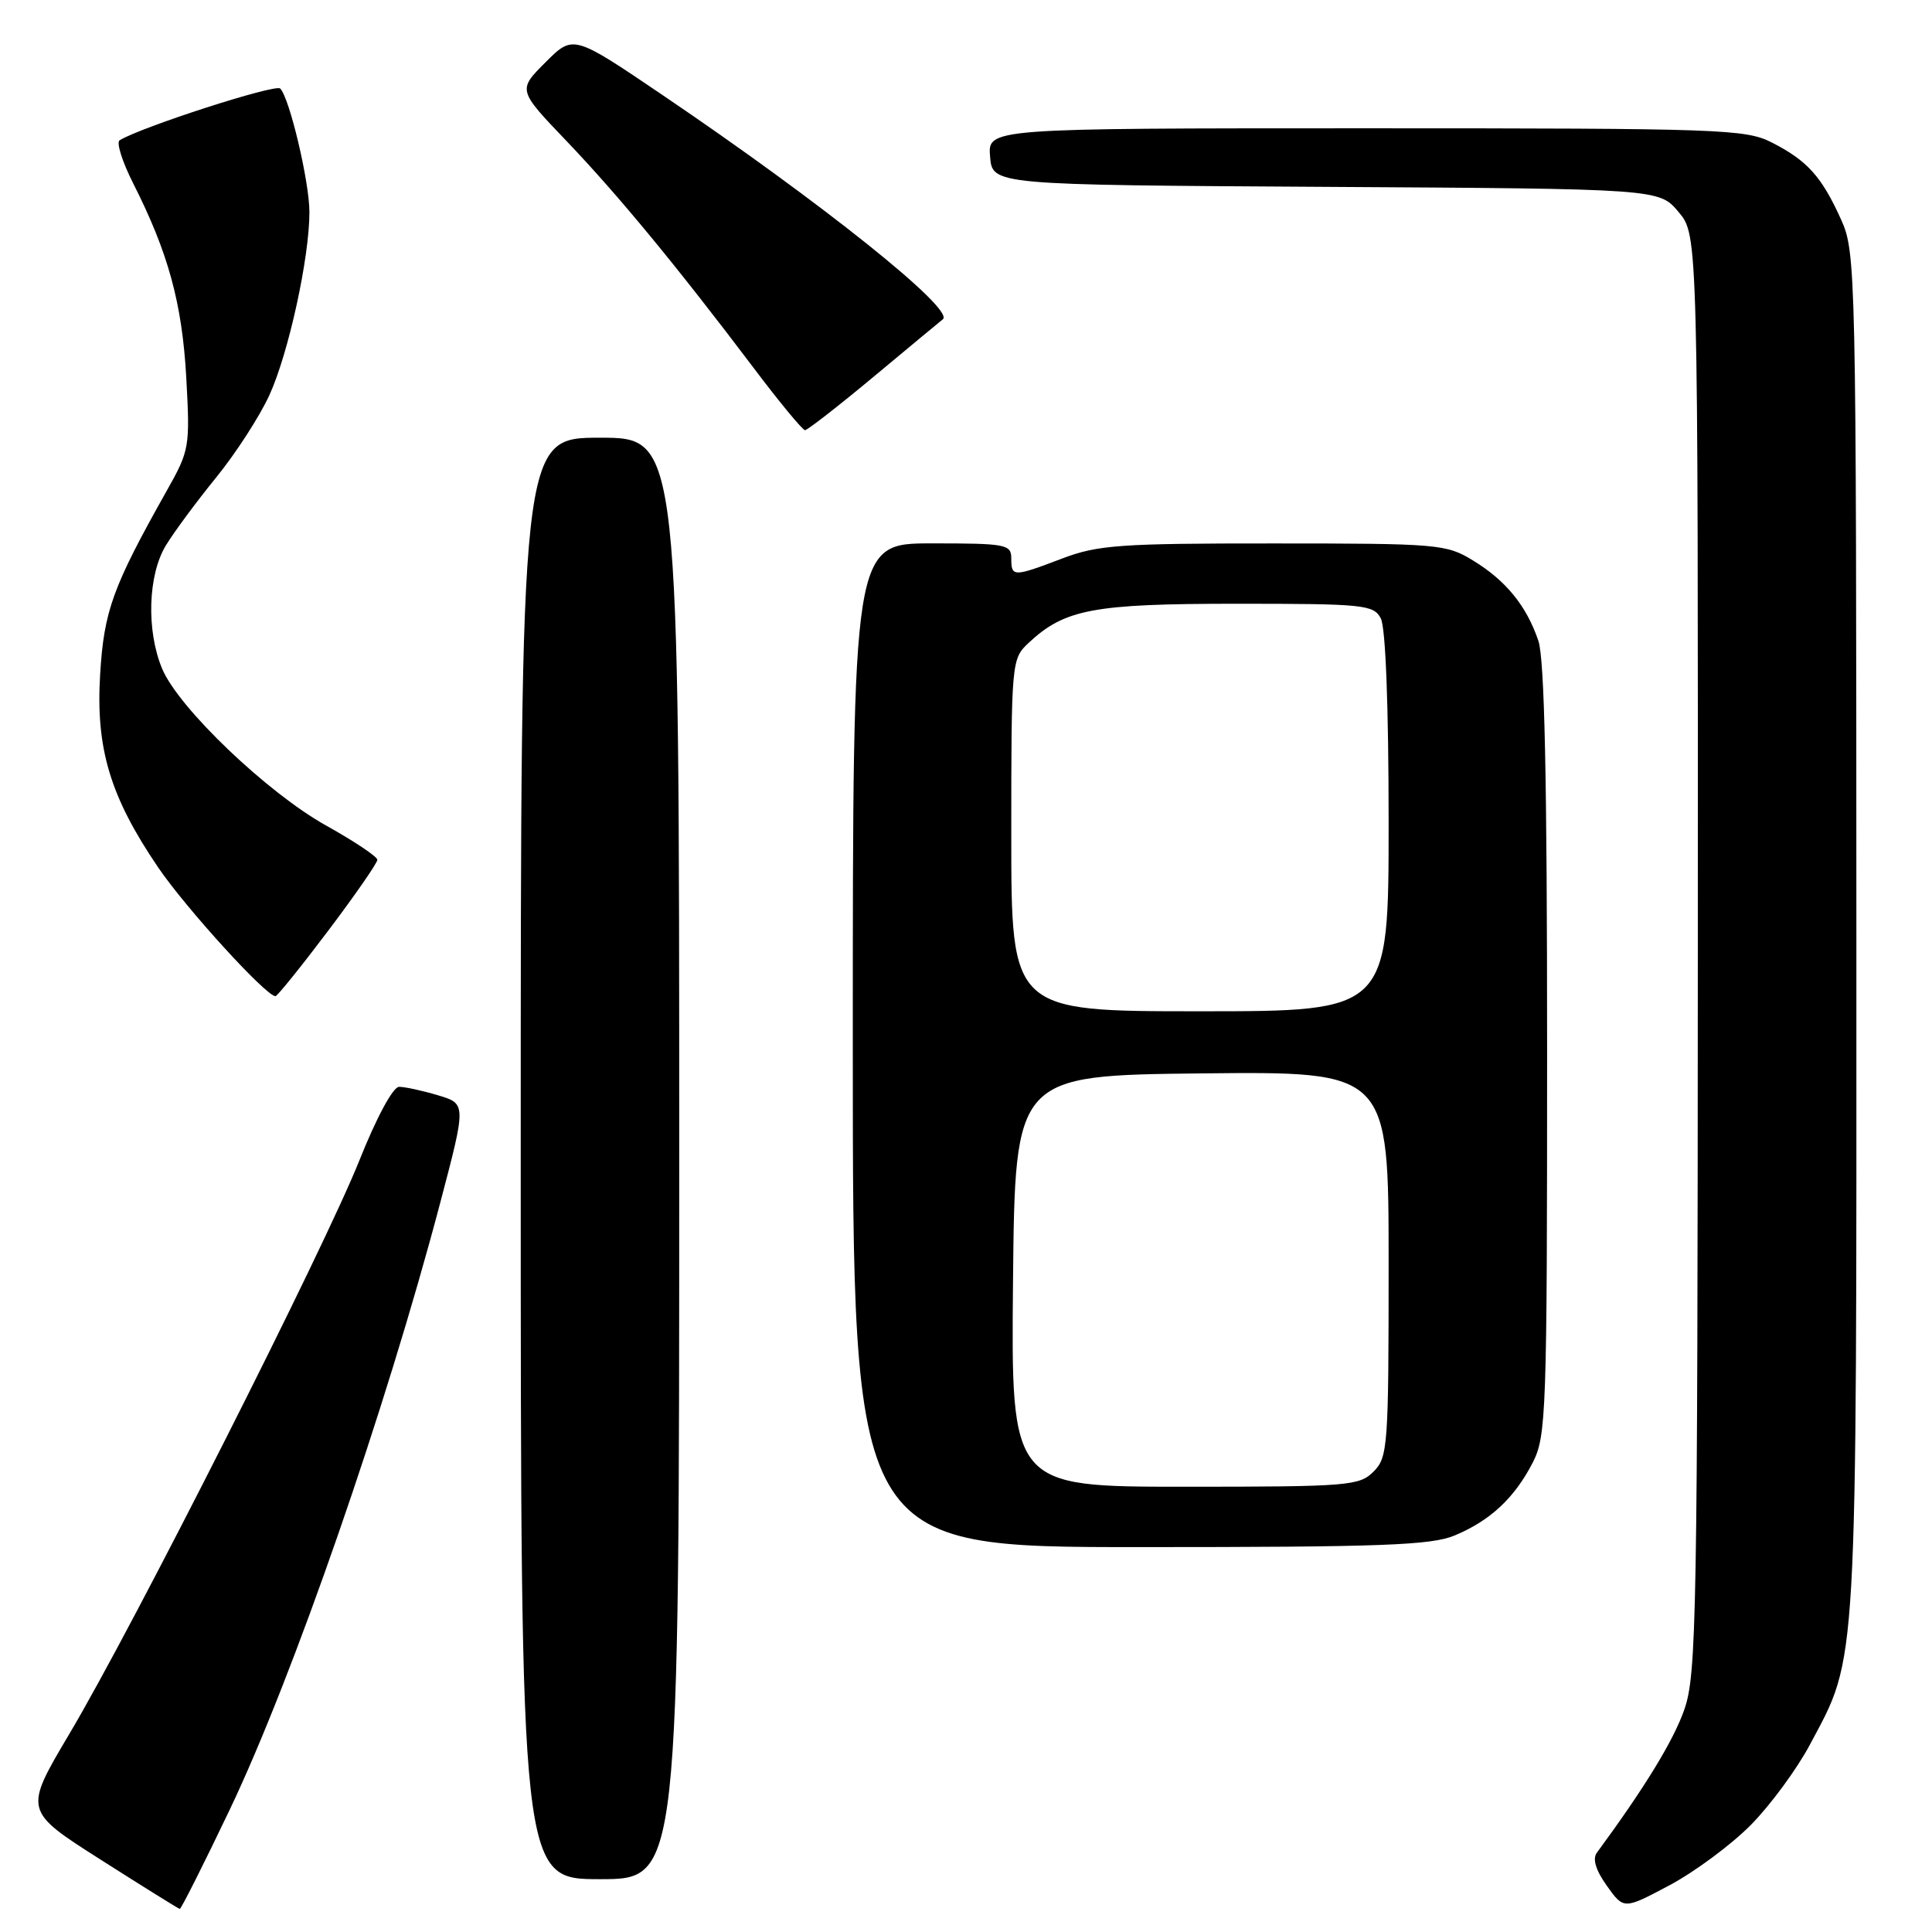 <?xml version="1.0" encoding="UTF-8" standalone="no"?>
<!DOCTYPE svg PUBLIC "-//W3C//DTD SVG 1.1//EN" "http://www.w3.org/Graphics/SVG/1.1/DTD/svg11.dtd" >
<svg xmlns="http://www.w3.org/2000/svg" xmlns:xlink="http://www.w3.org/1999/xlink" version="1.1" viewBox="0 0 256 256">
 <g >
 <path fill="currentColor"
d=" M 30.46 239.75 C 38.81 222.24 51.06 186.93 58.33 159.38 C 61.79 146.25 61.79 146.25 58.03 145.13 C 55.96 144.51 53.65 144.01 52.88 144.01 C 52.07 144.02 49.90 148.05 47.62 153.76 C 42.94 165.49 17.64 215.54 9.19 229.75 C 3.15 239.93 3.15 239.93 13.33 246.41 C 18.92 249.97 23.64 252.91 23.82 252.94 C 23.99 252.97 26.98 247.04 30.46 239.75 Z  M 232.03 241.78 C 234.60 239.17 238.11 234.40 239.82 231.18 C 246.19 219.23 246.00 222.59 245.98 123.54 C 245.96 35.17 245.92 33.42 243.92 29.02 C 241.37 23.39 239.47 21.28 234.79 18.89 C 231.30 17.11 228.17 17.00 180.98 17.00 C 130.88 17.00 130.88 17.00 131.19 20.75 C 131.50 24.50 131.50 24.50 175.67 24.76 C 219.84 25.02 219.84 25.02 222.42 28.09 C 225.00 31.15 225.00 31.15 224.97 126.33 C 224.94 214.18 224.80 221.88 223.19 226.50 C 221.76 230.62 217.98 236.81 211.59 245.50 C 210.99 246.31 211.44 247.81 212.92 249.88 C 215.16 253.03 215.16 253.03 221.25 249.79 C 224.60 248.00 229.45 244.40 232.03 241.78 Z  M 90.00 153.50 C 90.00 58.00 90.00 58.00 79.50 58.00 C 69.00 58.00 69.00 58.00 69.00 153.50 C 69.00 249.00 69.00 249.00 79.50 249.00 C 90.00 249.00 90.00 249.00 90.00 153.50 Z  M 192.77 203.45 C 197.48 201.48 200.69 198.48 203.10 193.79 C 204.89 190.29 205.00 187.25 205.00 139.19 C 205.00 103.20 204.66 87.30 203.84 84.90 C 202.26 80.26 199.54 76.92 195.17 74.26 C 191.65 72.10 190.56 72.01 168.76 72.01 C 148.44 72.00 145.46 72.21 140.76 74.00 C 134.26 76.47 134.00 76.47 134.00 74.00 C 134.00 72.13 133.33 72.00 123.50 72.00 C 113.00 72.00 113.00 72.00 113.00 138.50 C 113.00 205.00 113.00 205.00 151.03 205.00 C 183.10 205.00 189.65 204.76 192.77 203.45 Z  M 43.47 123.35 C 47.06 118.59 50.00 114.35 50.00 113.93 C 50.00 113.51 46.96 111.48 43.25 109.41 C 35.44 105.07 23.65 93.80 21.49 88.62 C 19.37 83.56 19.60 76.18 21.98 72.27 C 23.06 70.49 26.06 66.44 28.64 63.27 C 31.22 60.10 34.40 55.19 35.70 52.35 C 38.23 46.81 41.00 34.17 41.00 28.12 C 41.00 24.10 38.37 12.98 37.13 11.73 C 36.49 11.09 18.69 16.84 15.85 18.59 C 15.39 18.87 16.20 21.43 17.64 24.28 C 22.29 33.46 24.13 40.16 24.68 50.00 C 25.19 59.23 25.12 59.66 22.11 65.00 C 14.93 77.76 13.78 80.93 13.27 89.34 C 12.67 99.19 14.59 105.56 20.95 114.93 C 24.62 120.33 35.25 132.00 36.50 132.00 C 36.74 132.00 39.88 128.11 43.47 123.35 Z  M 115.88 49.82 C 120.62 45.87 124.69 42.49 124.93 42.31 C 126.58 41.02 108.84 26.84 87.71 12.54 C 75.95 4.58 75.95 4.58 72.28 8.26 C 68.60 11.93 68.60 11.93 75.09 18.71 C 81.93 25.88 89.56 35.12 99.86 48.75 C 103.28 53.29 106.35 57.00 106.67 57.00 C 106.99 57.00 111.14 53.77 115.88 49.82 Z  M 134.23 169.75 C 134.50 142.50 134.50 142.50 159.25 142.23 C 184.00 141.97 184.00 141.97 184.00 167.48 C 184.00 191.67 183.90 193.10 182.00 195.00 C 180.12 196.88 178.67 197.00 156.98 197.00 C 133.97 197.00 133.97 197.00 134.23 169.75 Z  M 134.00 110.67 C 134.00 87.74 134.04 87.31 136.26 85.22 C 141.07 80.71 144.81 80.00 163.93 80.00 C 180.70 80.00 182.00 80.13 182.96 81.93 C 183.60 83.12 184.00 93.57 184.00 108.93 C 184.00 134.00 184.00 134.00 159.00 134.00 C 134.00 134.00 134.00 134.00 134.00 110.67 Z "/>
</g>
</svg>